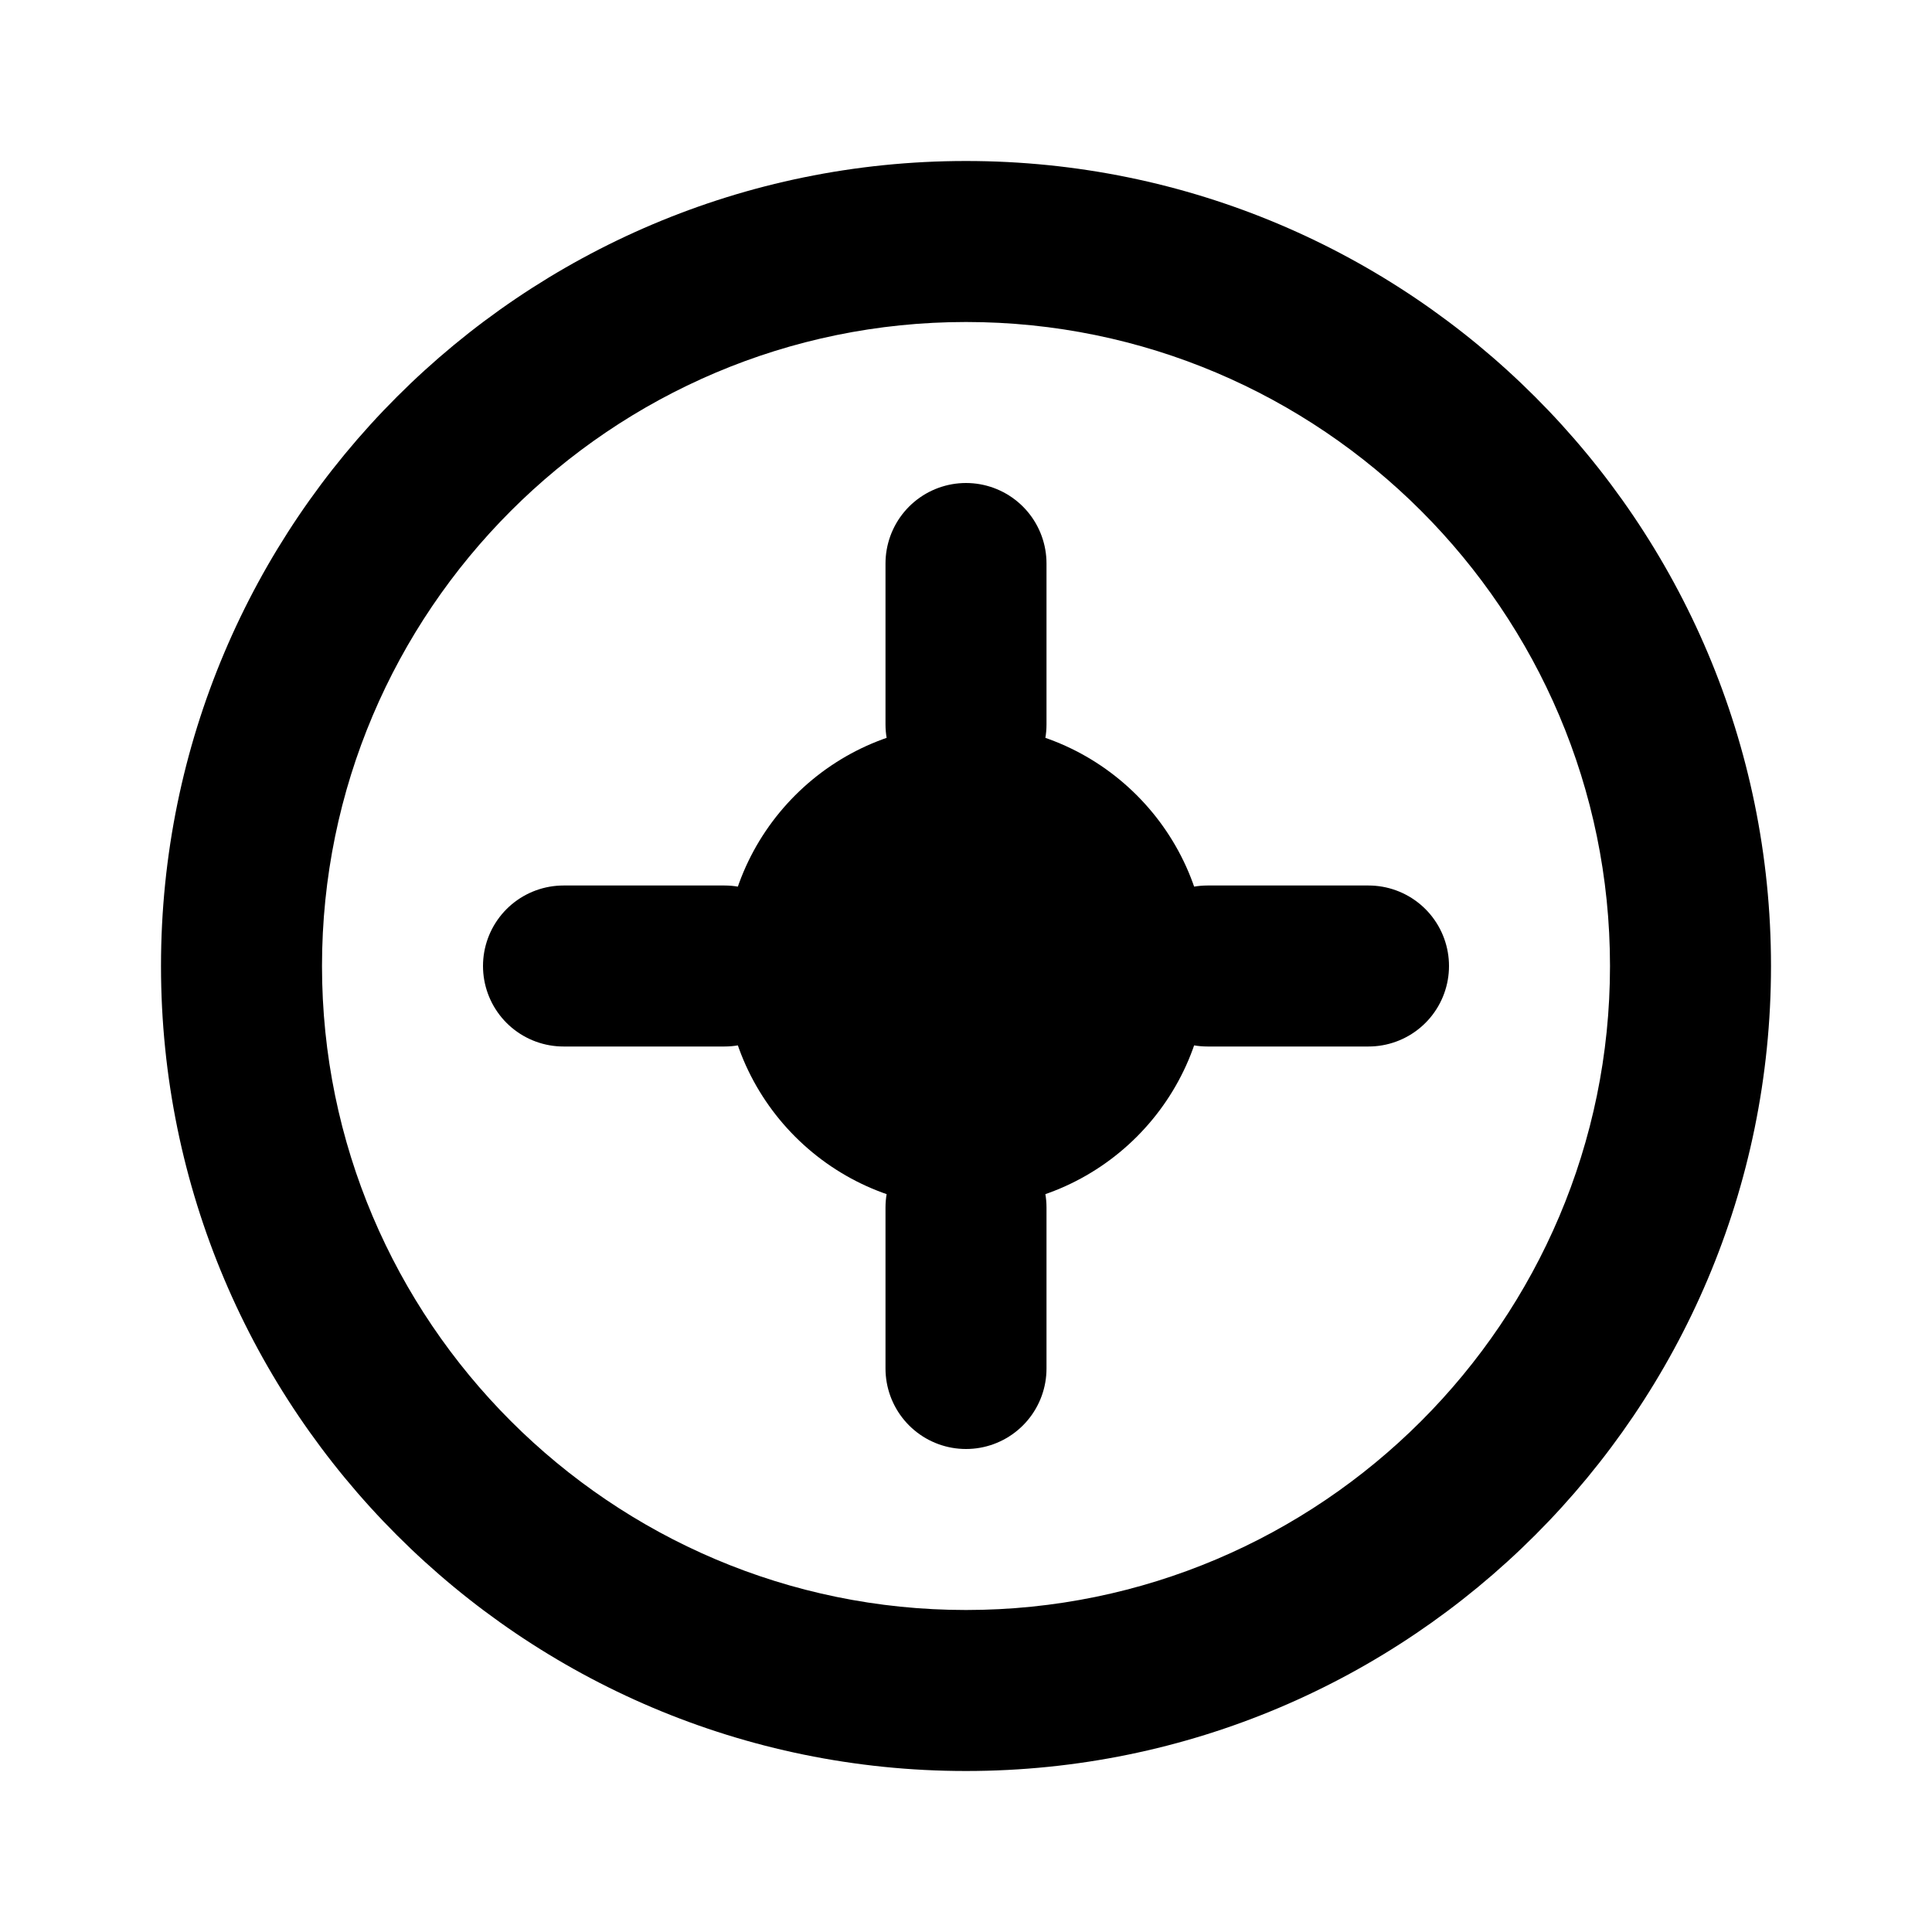 <svg xmlns="http://www.w3.org/2000/svg" viewBox="0 0 24 24" fill="none">
  <rect width="24" height="24" fill="white"/>
  <path d="M12 2C6.48 2 2 6.48 2 12s4.48 10 10 10 10-4.48 10-10S17.52 2 12 2zm0 18c-4.41 0-8-3.59-8-8s3.59-8 8-8 8 3.59 8 8-3.59 8-8 8z" fill="#000000"/>
  <circle cx="12" cy="12" r="3" fill="#000000"/>
  <path d="M12 7v2M12 15v2M7 12h2M15 12h2" stroke="#000000" stroke-width="2" stroke-linecap="round"/>
</svg>